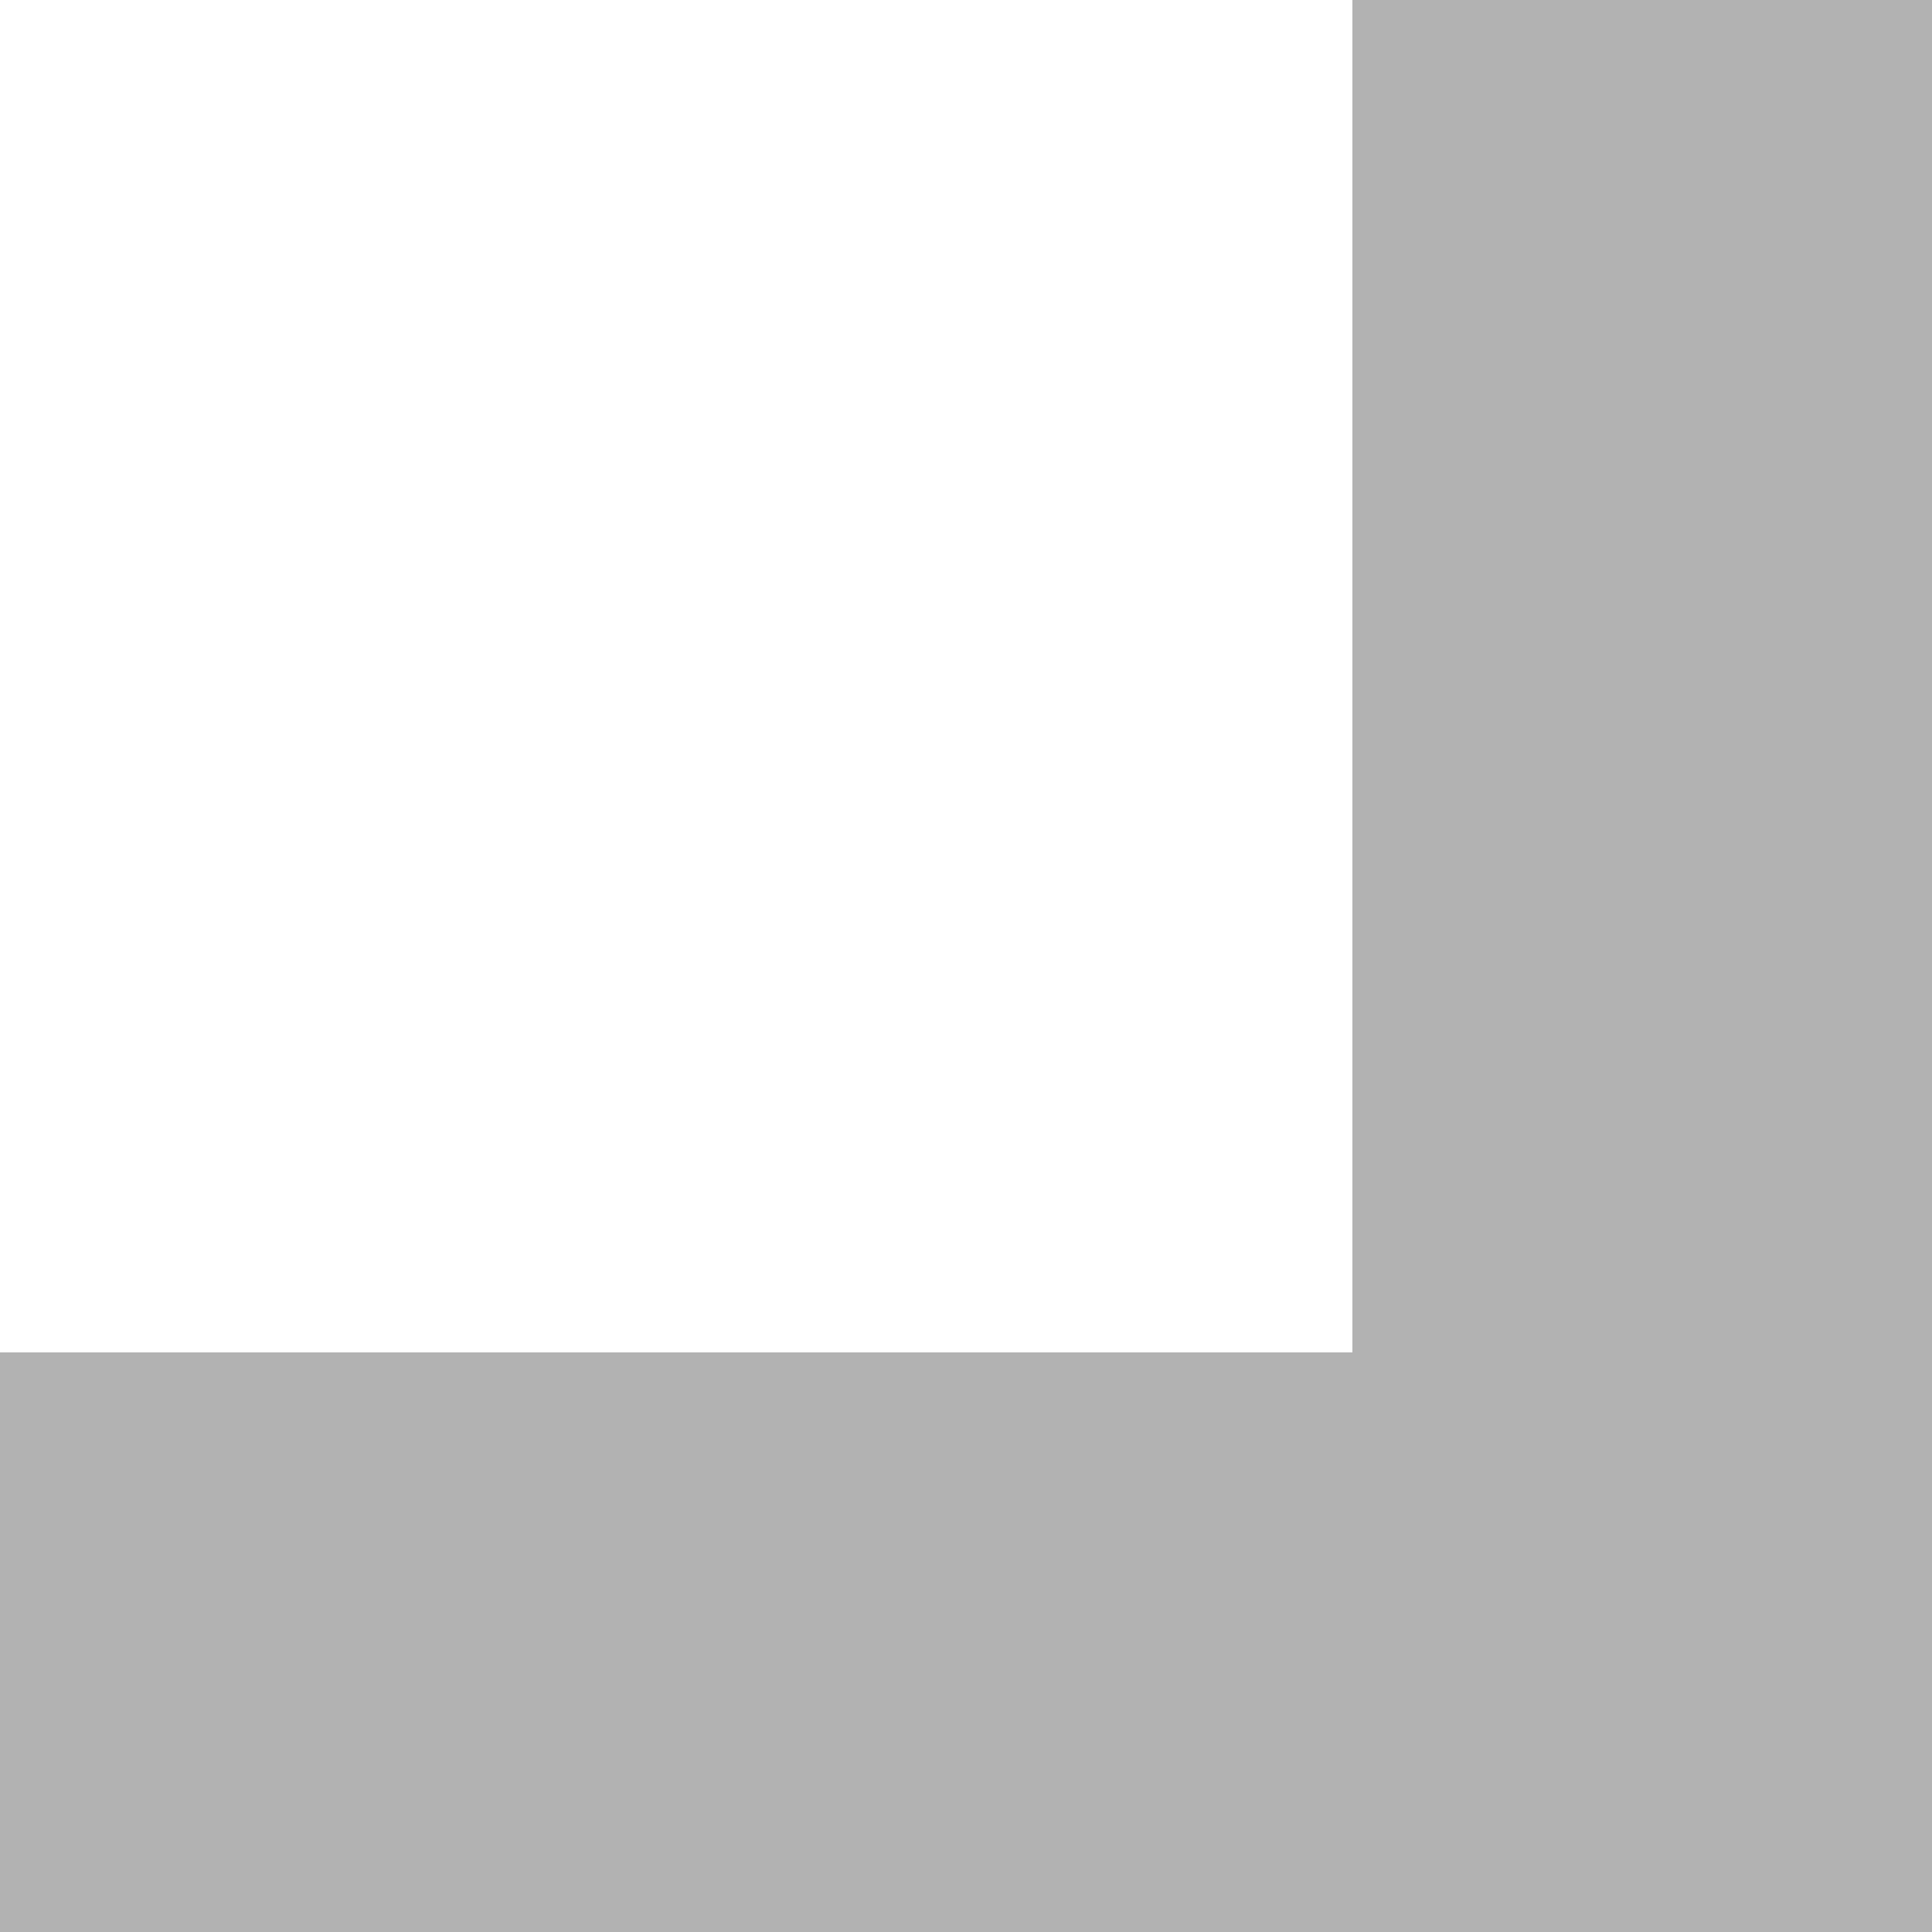 <?xml version="1.0" standalone="no"?>
<!-- Generator: Adobe Fireworks CS6, Export SVG Extension by Aaron Beall (http://fireworks.abeall.com) . Version: 0.6.1  -->
<!DOCTYPE svg PUBLIC "-//W3C//DTD SVG 1.1//EN" "http://www.w3.org/Graphics/SVG/1.1/DTD/svg11.dtd">
<svg id="Untitled-Page%201" viewBox="0 0 6 6" style="background-color:#ffffff00" version="1.1"
	xmlns="http://www.w3.org/2000/svg" xmlns:xlink="http://www.w3.org/1999/xlink" xml:space="preserve"
	x="0px" y="0px" width="6px" height="6px"
>
	<g opacity="0.302">
		<path d="M 6 6 L 0 6 L 0 4.2 L 4 4.2 L 4.2 4.2 L 4.2 0 L 6 0 L 6 6 L 6 6 Z" fill="#000000"/>
	</g>
</svg>
